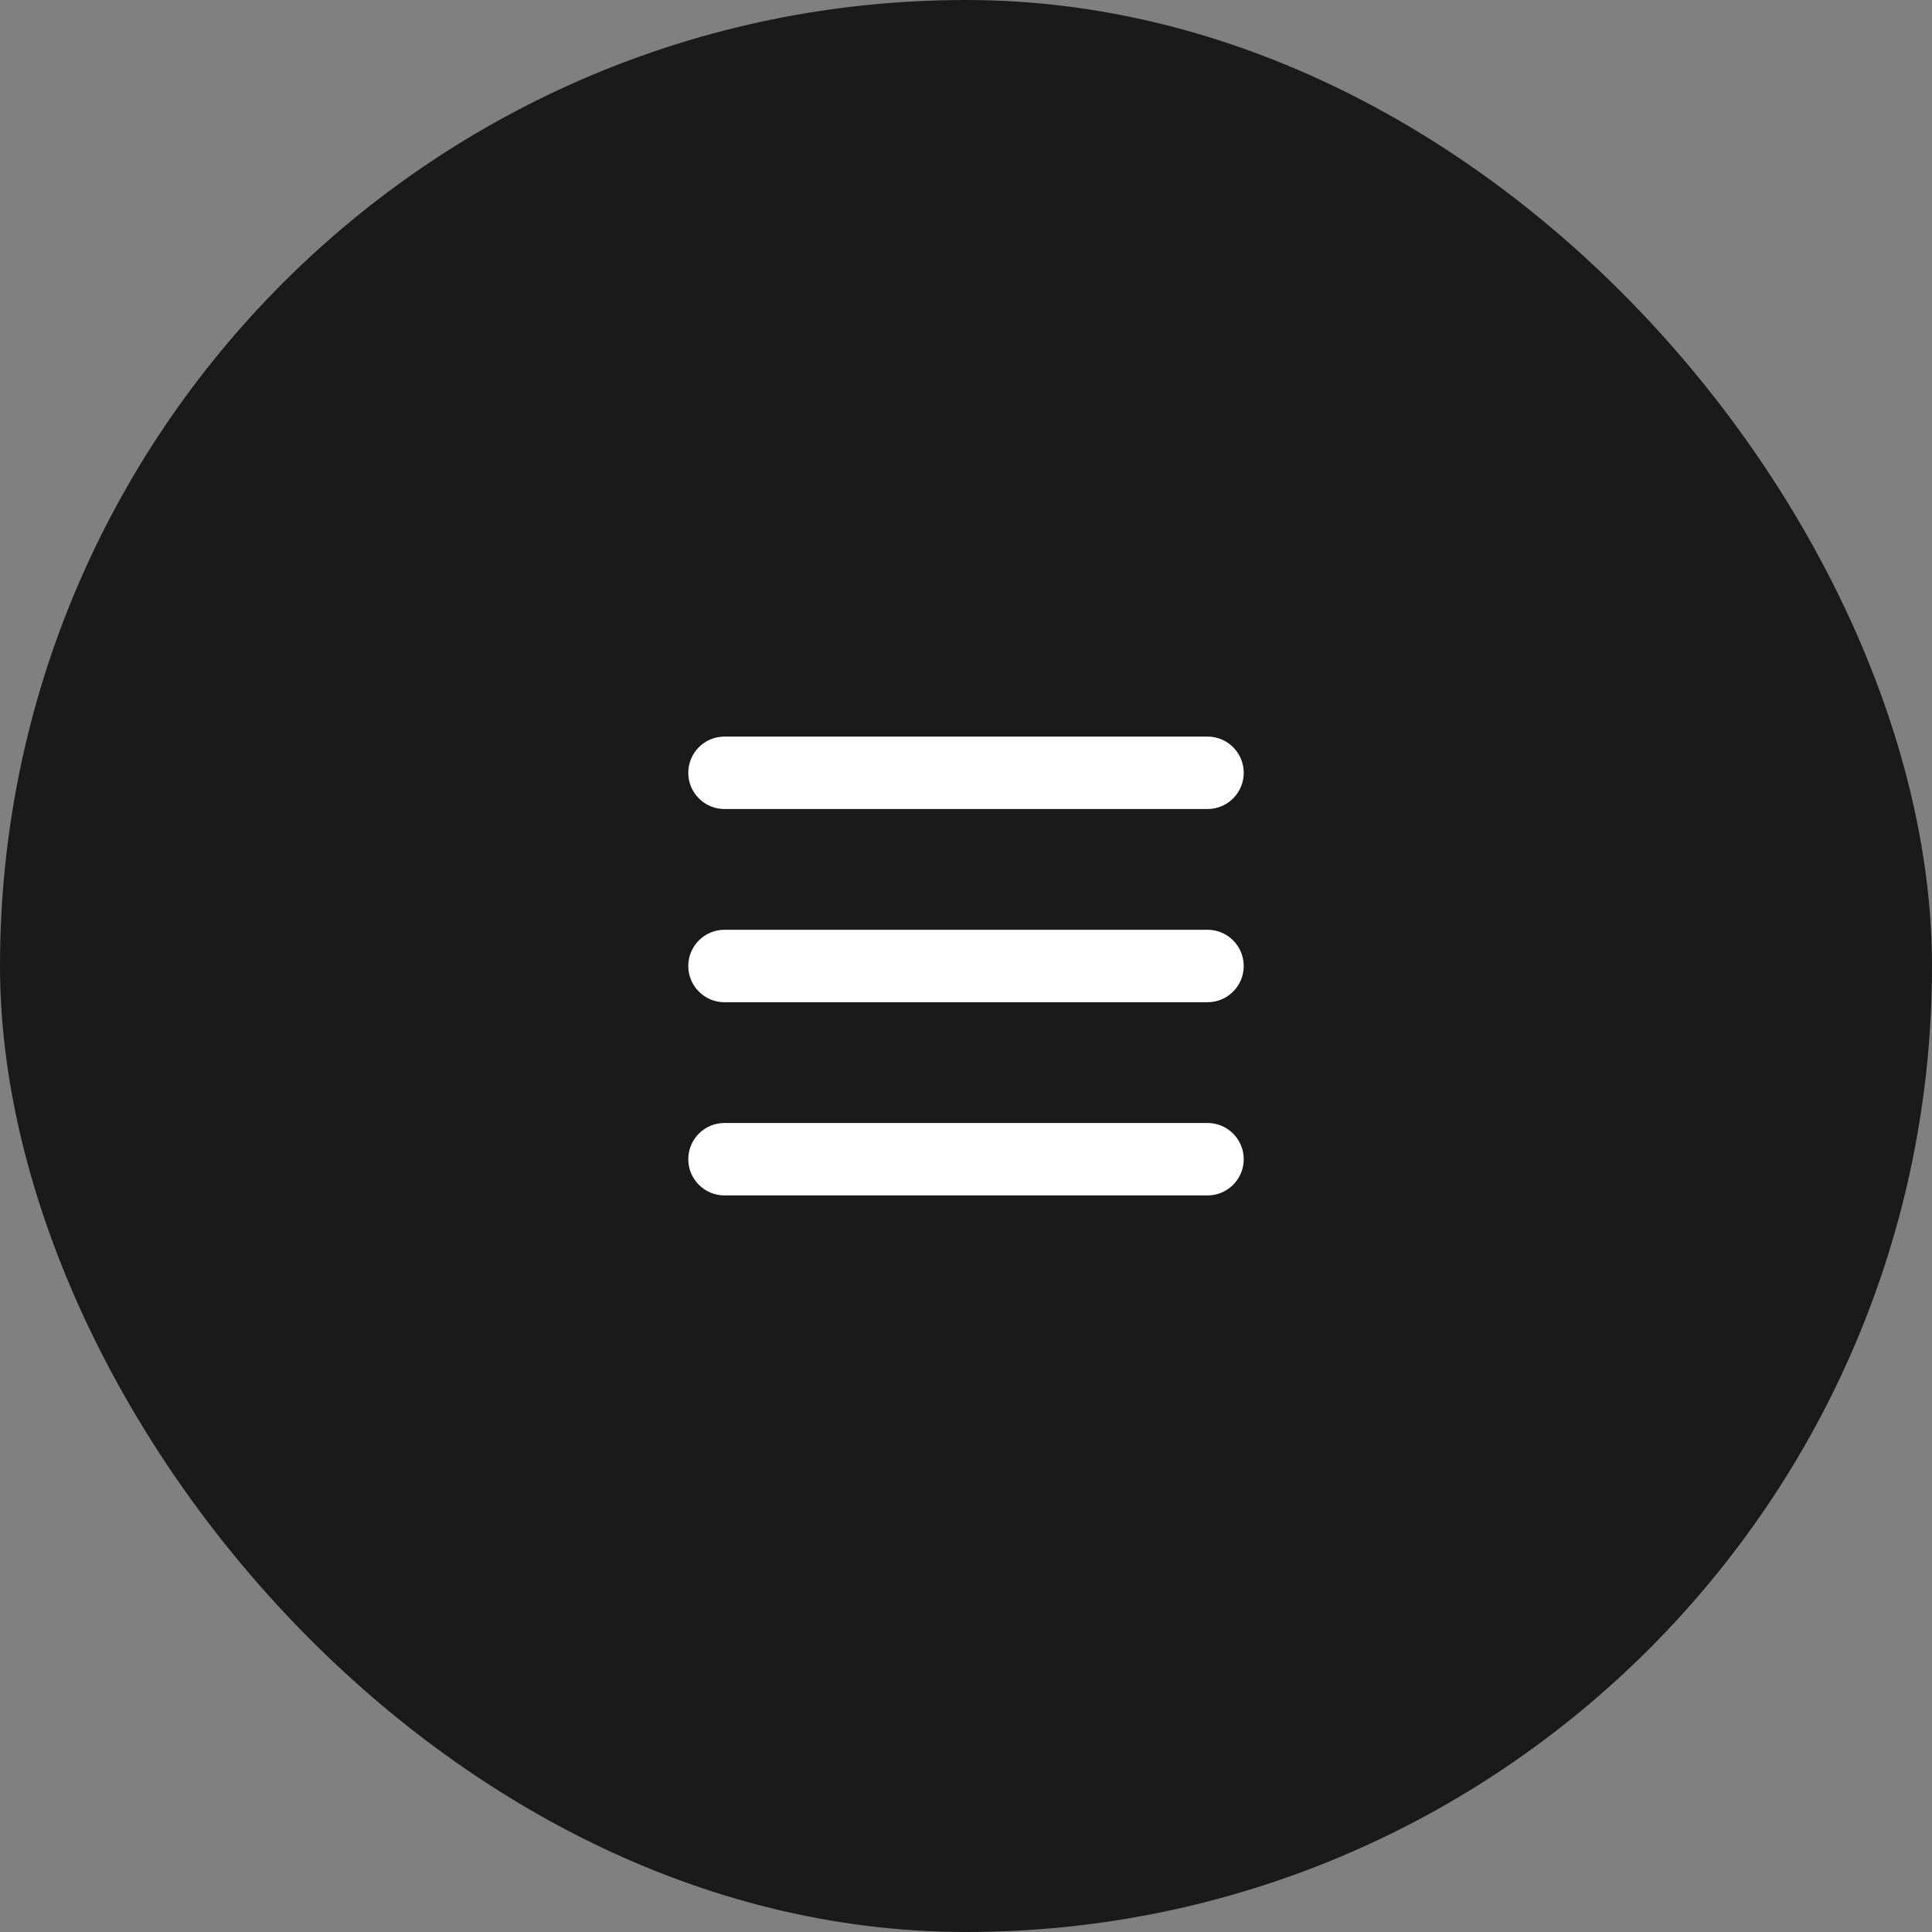 <svg width="40" height="40" viewBox="0 0 40 40" fill="none" xmlns="http://www.w3.org/2000/svg">
<rect x="0" y="0" width="40" height="40" fill="#808080" stroke="none"/>
<rect width="40" height="40" rx="20" fill="#1A1A1A"/>
<path fill-rule="evenodd" clip-rule="evenodd" d="M14.25 16C14.25 15.586 14.586 15.25 15 15.25H25C25.414 15.25 25.75 15.586 25.75 16C25.75 16.414 25.414 16.75 25 16.75H15C14.586 16.75 14.25 16.414 14.25 16ZM14.25 20C14.25 19.586 14.586 19.25 15 19.25H25C25.414 19.25 25.75 19.586 25.75 20C25.75 20.414 25.414 20.75 25 20.75H15C14.586 20.75 14.25 20.414 14.25 20ZM15 23.25C14.586 23.25 14.25 23.586 14.25 24C14.25 24.414 14.586 24.75 15 24.75H25C25.414 24.75 25.75 24.414 25.75 24C25.75 23.586 25.414 23.25 25 23.25H15Z" fill="white"/>
</svg>
